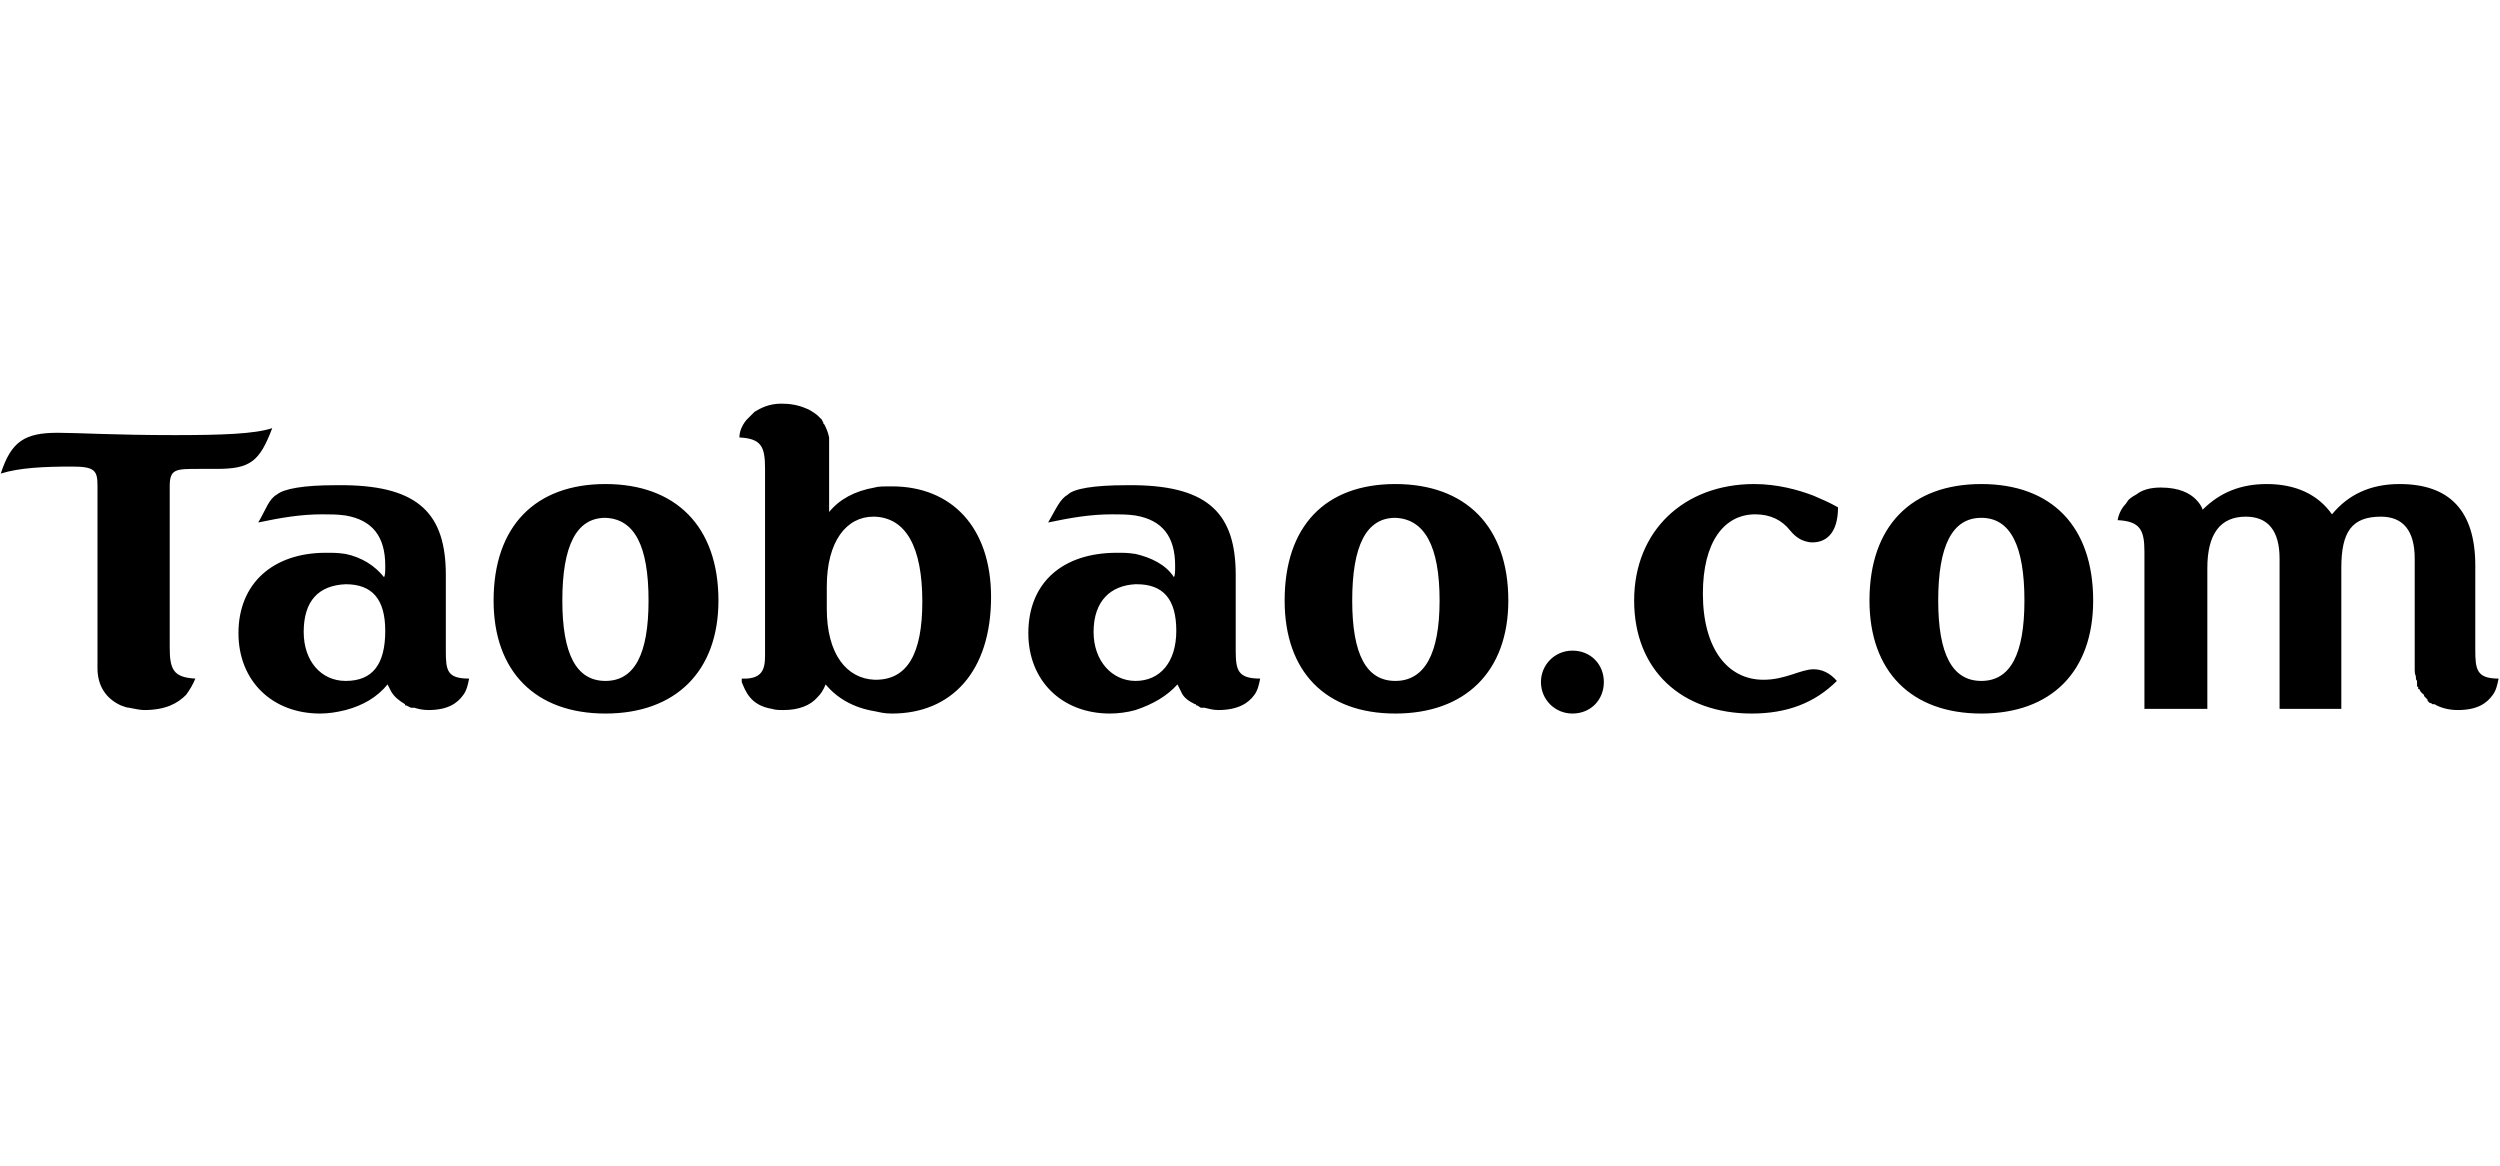 <?xml version="1.0" standalone="no"?><!DOCTYPE svg PUBLIC "-//W3C//DTD SVG 1.1//EN" "http://www.w3.org/Graphics/SVG/1.1/DTD/svg11.dtd"><svg t="1522588364362" class="icon" style="" viewBox="0 0 2196 1024" version="1.1" xmlns="http://www.w3.org/2000/svg" p-id="1855" xmlns:xlink="http://www.w3.org/1999/xlink" width="428.906" height="200"><defs><style type="text/css"></style></defs><path d="M1085.448 571.517c0 17.396 2.047 24.559 21.49 24.559-1.023 5.117-2.047 10.233-5.117 14.326-5.117 7.163-14.327 13.303-31.724 13.303-4.093 0-8.187-1.023-12.28-2.047l-2.047 0-1.023 0-3.07-2.047-1.023 0c0-1.023 0-1.023-1.023-1.023-6.14-3.07-10.233-6.14-12.28-11.256l-3.07-6.14c-9.21 10.233-21.49 17.396-36.841 22.513-7.163 2.047-15.35 3.07-22.514 3.07-41.957 0-71.634-28.653-71.634-70.608 0-44.002 29.677-70.608 77.775-70.608 7.163 0 9.21 0 16.374 1.023 13.304 3.07 26.607 9.21 33.77 20.466 1.023-2.047 1.023-5.117 1.023-10.233 0-25.583-11.257-39.909-34.794-44.002-7.163-1.023-13.304-1.023-20.467-1.023-19.444 0-36.841 3.07-56.284 7.163 7.163-12.28 10.233-20.466 17.397-24.559 5.117-5.117 22.514-8.186 51.167-8.186l8.187 0c64.471 1.023 88.008 25.583 88.008 78.795L1085.448 571.517zM997.44 598.122c21.49 0 35.817-16.373 35.817-44.002s-11.257-40.932-34.794-40.932l-1.023 0c-21.49 1.023-36.841 14.326-36.841 41.956C960.599 580.726 976.973 598.122 997.44 598.122L997.44 598.122zM531.816 425.184c61.401 0 99.265 36.839 99.265 102.331 0 62.422-37.864 99.261-99.265 99.261s-98.242-36.839-98.242-99.261C433.574 462.023 470.415 425.184 531.816 425.184L531.816 425.184zM531.816 598.122c25.584 0 37.864-23.536 37.864-70.608 0-48.095-12.28-71.631-37.864-72.655-25.584 0-37.864 24.559-37.864 72.655C493.952 574.586 506.232 598.122 531.816 598.122L531.816 598.122zM783.56 427.23c52.191 0 86.985 35.816 86.985 97.214 0 65.492-34.794 102.331-86.985 102.331-7.163 0-10.233-1.023-15.35-2.047-18.42-3.07-32.747-11.256-42.981-23.536-2.047 5.117-4.093 8.186-7.163 11.256-6.14 7.163-16.374 11.256-29.677 11.256-4.093 0-7.163 0-10.233-1.023-19.444-3.07-23.537-16.373-26.607-23.536l0-1.023 0-2.047c21.49 1.023 20.467-12.28 20.467-24.559l0-159.636c0-19.443-3.07-26.606-22.514-27.629 0-5.117 2.047-10.233 6.14-15.35l7.163-7.163c5.117-3.07 12.28-7.163 23.537-7.163 7.163 0 14.327 1.023 21.49 4.093 3.07 1.023 6.14 3.07 10.233 6.14 0 0 0 0 1.023 1.023 0 0 0 0 1.023 1.023l1.023 1.023 1.023 1.023c0 0 0 1.023 1.023 2.047l0 1.023 1.023 1.023c1.023 2.047 3.07 6.14 4.093 11.256l0 1.023 0 3.07 0 17.396 0 44.002c9.21-11.256 22.514-18.42 39.911-21.489C771.28 427.23 776.396 427.23 783.56 427.23L783.56 427.23zM769.233 597.099c27.63 0 40.934-22.513 40.934-68.562 0-48.095-14.327-73.678-41.957-74.701l-1.023 0c-23.537 0-40.934 21.489-40.934 61.398l0 19.443c0 39.909 17.397 61.398 41.957 62.422L769.233 597.099zM1225.647 425.184c61.401 0 99.265 36.839 99.265 102.331 0 62.422-37.864 99.261-99.265 99.261s-97.218-36.839-97.218-99.261C1128.428 462.023 1164.246 425.184 1225.647 425.184L1225.647 425.184zM1225.647 598.122c25.584 0 38.887-23.536 38.887-70.608 0-48.095-13.304-71.631-38.887-72.655-25.584 0-37.864 24.559-37.864 72.655C1187.783 574.586 1200.063 598.122 1225.647 598.122L1225.647 598.122zM1541.862 451.79c-27.63 0-46.051 24.559-46.051 69.585 0 48.095 21.49 75.725 53.214 75.725 19.444 0 32.747-9.21 44.004-9.21 7.163 0 14.327 3.07 20.467 10.233-19.444 19.443-44.004 28.653-74.704 28.653-61.401 0-103.358-37.862-103.358-99.261s44.004-102.331 105.405-102.331c20.467 0 38.887 5.117 52.191 10.233 7.163 3.07 14.327 6.14 21.49 10.233 0 23.536-11.257 31.722-24.56 30.699-7.163-1.023-12.28-4.093-17.397-10.233C1565.399 456.906 1555.165 451.79 1541.862 451.79L1541.862 451.79zM1740.391 425.184c61.401 0 98.242 36.839 98.242 102.331 0 62.422-36.841 99.261-98.242 99.261s-98.242-36.839-98.242-99.261C1642.15 462.023 1678.99 425.184 1740.391 425.184L1740.391 425.184zM1740.391 598.122c25.584 0 37.864-23.536 37.864-70.608 0-48.095-12.28-72.655-37.864-72.655s-37.864 24.559-37.864 72.655C1702.527 574.586 1714.808 598.122 1740.391 598.122L1740.391 598.122zM1381.196 571.517c16.374 0 27.63 12.28 27.63 27.629s-11.257 27.629-27.63 27.629c-15.35 0-27.63-12.28-27.63-27.629S1365.846 571.517 1381.196 571.517L1381.196 571.517zM239.138 376.065c-11.257 29.676-19.444 35.816-49.121 35.816l-15.35 0c-20.467 0-25.584 0-25.584 15.35l0 141.216c0 19.443 3.07 26.606 22.514 27.629-2.047 5.117-5.117 10.233-8.187 14.326-7.163 7.163-17.397 13.303-36.841 13.303-3.07 0-8.187-1.023-13.304-2.047-2.047 0-4.093-1.023-7.163-2.047-13.304-6.14-20.467-17.396-20.467-32.746l0-1.023 0-78.795 0-80.841c0-13.303-3.07-16.373-22.514-16.373-24.56 0-46.051 1.023-62.424 6.14 9.21-28.653 21.49-35.816 50.144-35.816 17.397 0 50.144 2.047 102.335 2.047C195.134 382.205 223.788 381.182 239.138 376.065L239.138 376.065zM2174.291 570.493c0 17.396 1.023 25.583 20.467 25.583-1.023 5.117-2.047 10.233-5.117 14.326-5.117 7.163-13.304 13.303-30.7 13.303-8.187 0-15.35-2.047-20.467-5.117l-1.023 0c-1.023 0-1.023 0-2.047-1.023l-1.023 0-2.047-2.047 0-1.023-1.023-1.023-1.023-1.023c-1.023-1.023-1.023-1.023-1.023-2.047-1.023-1.023-3.07-2.047-4.093-5.117l-1.023 0 0-2.047c-1.023 0-1.023 0-1.023-1.023l0-2.047 0-1.023 0-1.023c-1.023-1.023-1.023-2.047-1.023-3.07l0-1.023c-1.023-2.047-1.023-4.093-1.023-7.163l0-2.047 0-94.144c0-24.559-10.233-36.839-29.677-36.839-25.584 0-34.794 13.303-34.794 45.025l0 123.82-54.238 0 0-132.006c0-24.559-10.233-36.839-29.677-36.839-22.514 0-33.77 15.35-33.77 45.025l0 123.82-55.261 0 0-138.146c0-19.443-4.093-26.606-23.537-27.629 1.023-6.14 4.093-11.256 7.163-14.326l2.047-3.07c1.023-1.023 3.07-3.07 7.163-5.117 5.117-4.093 12.28-6.14 21.49-6.14 16.374 0 25.584 5.117 30.7 10.233 3.07 3.07 5.117 6.14 6.14 9.21 15.35-15.35 33.77-22.513 56.284-22.513 25.584 0 45.027 9.21 57.308 26.606 14.327-17.396 33.77-26.606 59.354-26.606 44.004 0 66.518 23.536 66.518 71.631L2174.291 570.493zM391.617 571.517c0 17.396 1.023 24.559 20.467 24.559-1.023 5.117-2.047 10.233-5.117 14.326-5.117 7.163-13.304 13.303-30.7 13.303-5.117 0-9.21-1.023-12.28-2.047l-3.07 0-4.093-2.047-1.023 0 0-1.023c-5.117-3.07-9.21-6.14-12.28-11.256l-3.07-6.14c-9.21 11.256-21.49 18.42-36.841 22.513-8.187 2.047-15.35 3.07-22.514 3.07-41.957 0-71.634-28.653-71.634-70.608 0-44.002 30.7-70.608 76.751-70.608 7.163 0 10.233 0 17.397 1.023 14.327 3.07 25.584 10.233 33.77 20.466 1.023-2.047 1.023-5.117 1.023-10.233 0-25.583-11.257-39.909-34.794-44.002-7.163-1.023-13.304-1.023-20.467-1.023-19.444 0-36.841 3.07-56.284 7.163 7.163-12.28 9.21-20.466 16.374-24.559 6.14-5.117 23.537-8.186 51.167-8.186l9.21 0c64.471 1.023 88.008 25.583 88.008 78.795L391.617 571.517zM303.609 598.122c23.537 0 34.794-14.326 34.794-44.002 0-27.629-11.257-40.932-34.794-40.932-23.537 1.023-36.841 14.326-36.841 41.956C266.768 580.726 282.119 598.122 303.609 598.122z" p-id="1856"></path></svg>
